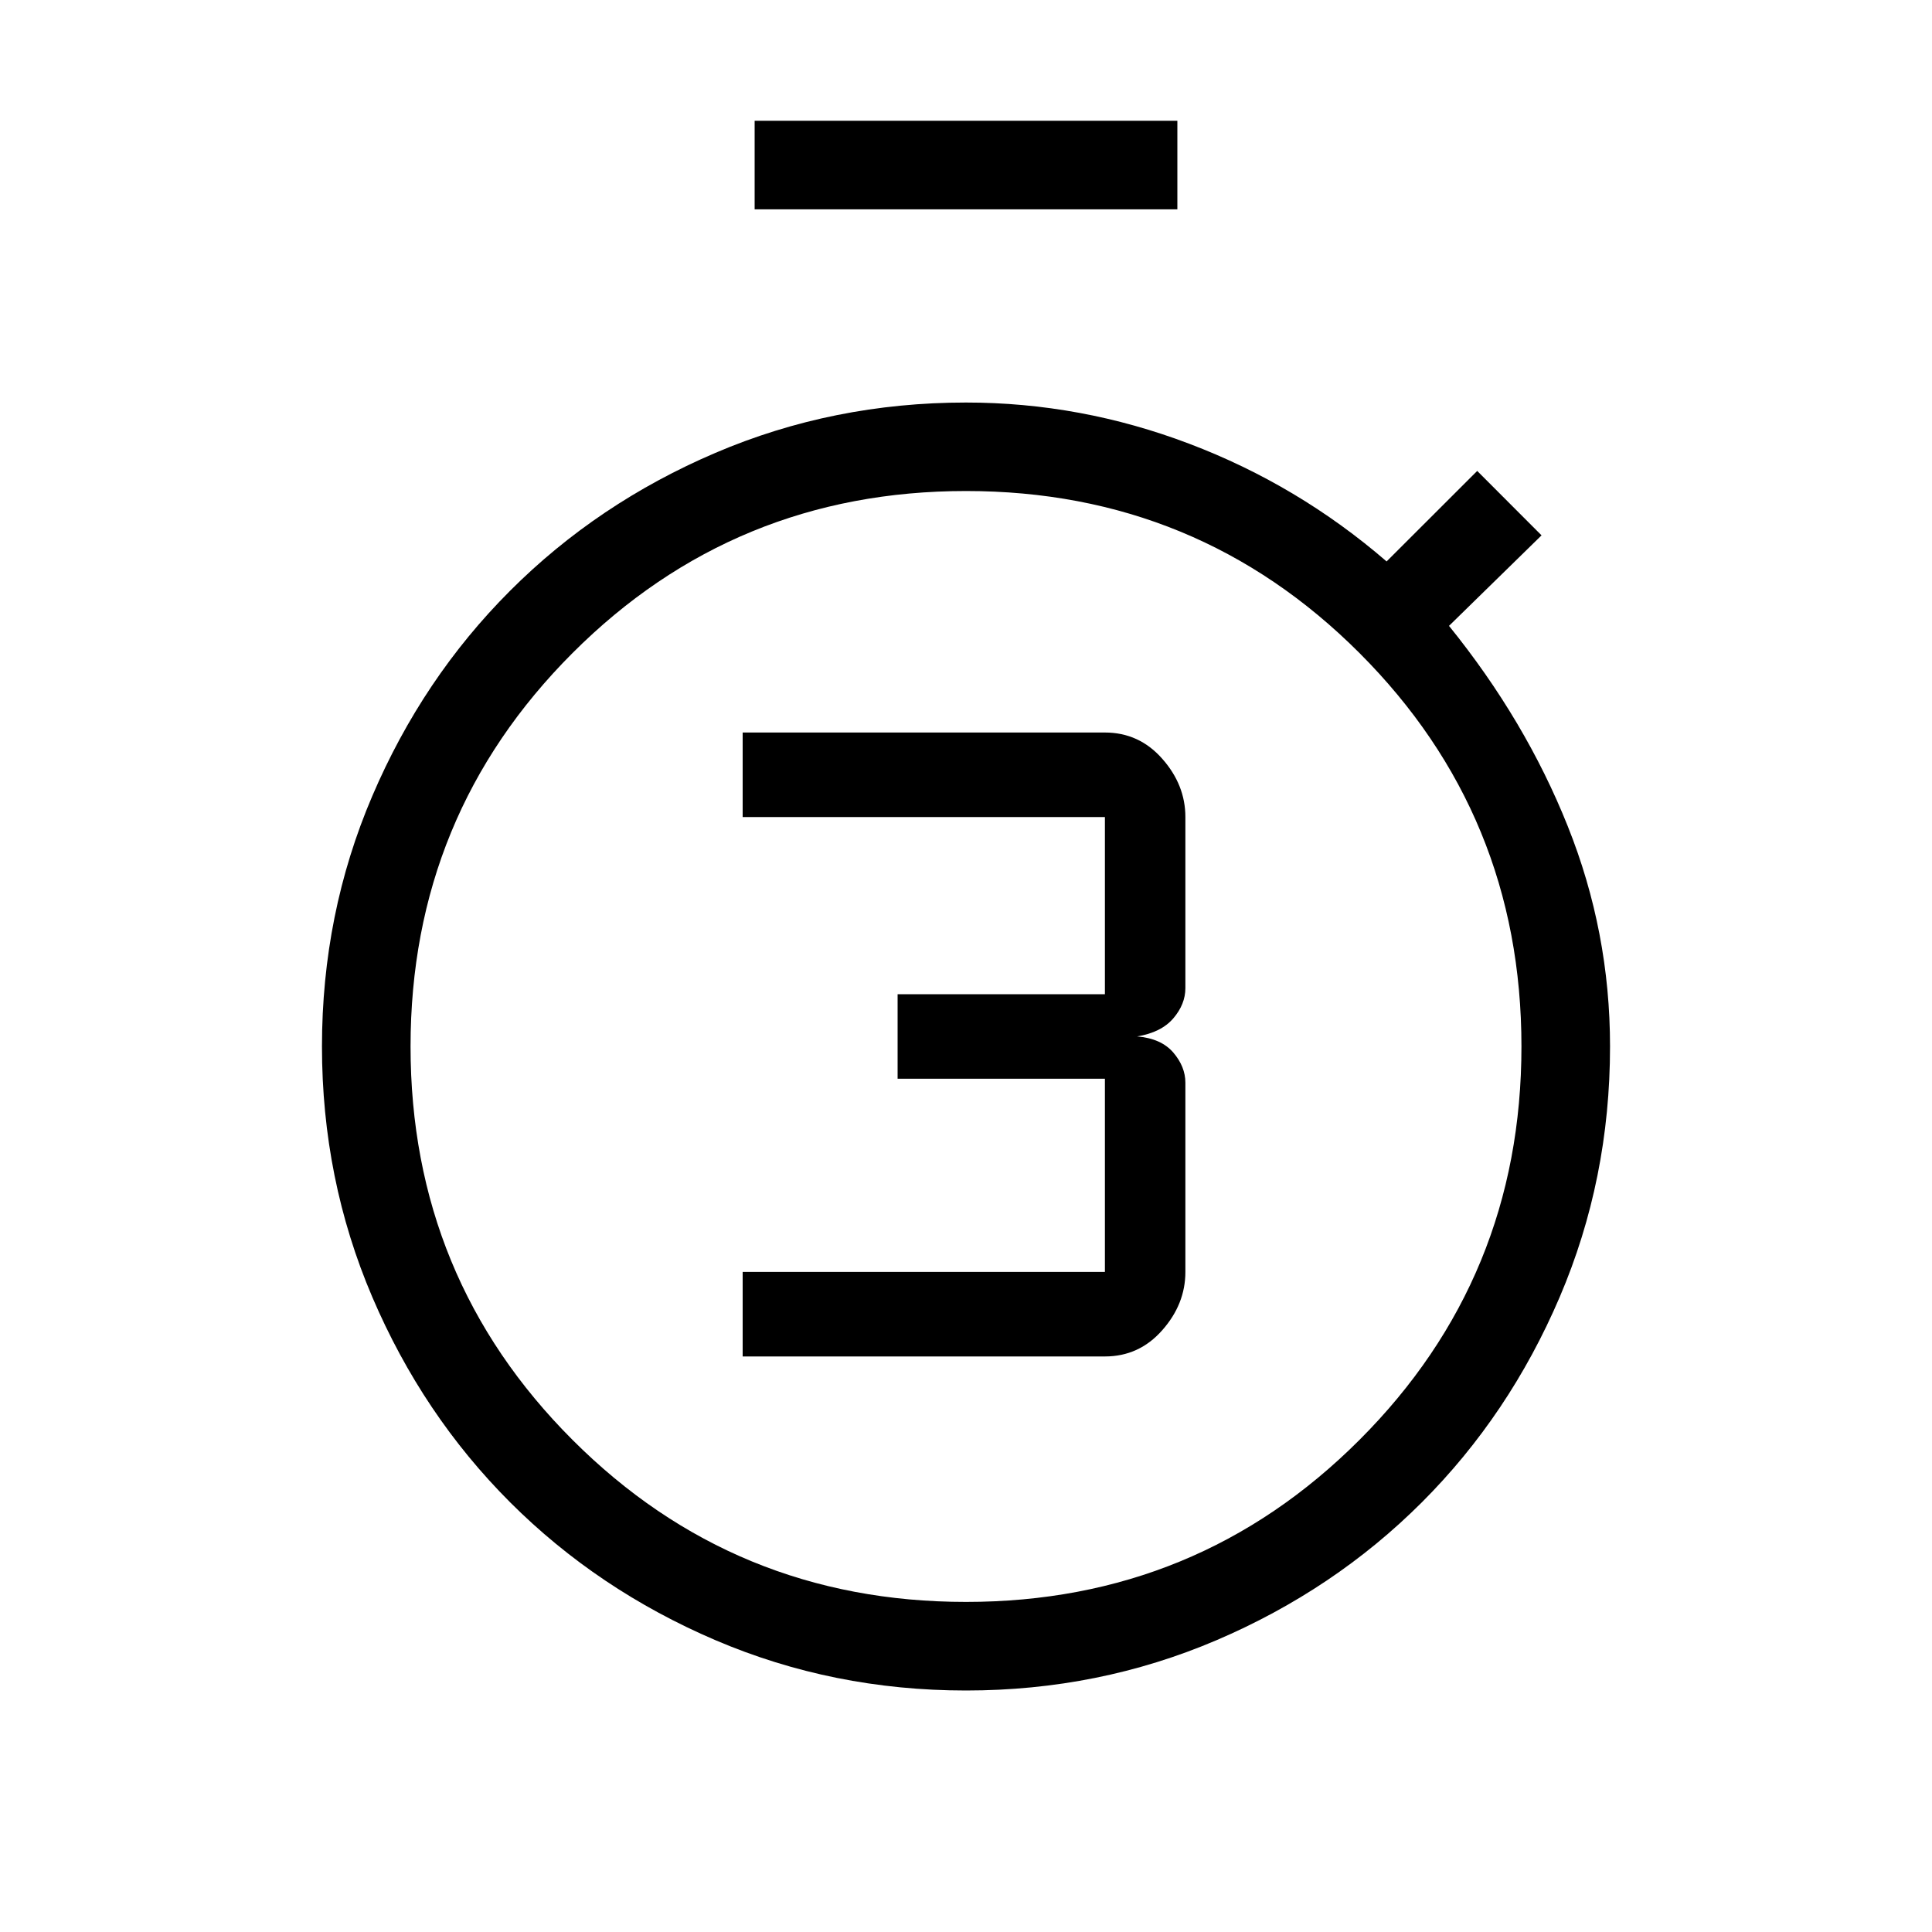 <svg xmlns="http://www.w3.org/2000/svg" height="20" width="20"><path d="M7.688 14.042V13.167H11.438V11.167H9.292V10.292H11.438V8.458H7.688V7.583H11.438Q11.792 7.583 12.031 7.854Q12.271 8.125 12.271 8.458V10.229Q12.271 10.396 12.146 10.542Q12.021 10.688 11.771 10.729Q12.021 10.75 12.146 10.896Q12.271 11.042 12.271 11.208V13.167Q12.271 13.5 12.031 13.771Q11.792 14.042 11.438 14.042ZM7.812 2.167V1.25H12.188V2.167ZM10 17.5Q8.625 17.5 7.406 16.979Q6.188 16.458 5.281 15.552Q4.375 14.646 3.854 13.427Q3.333 12.208 3.333 10.833Q3.333 9.458 3.854 8.24Q4.375 7.021 5.281 6.115Q6.188 5.208 7.406 4.688Q8.625 4.167 10 4.167Q11.188 4.167 12.312 4.594Q13.438 5.021 14.354 5.812L15.292 4.875L15.958 5.542L15 6.479Q15.792 7.458 16.229 8.552Q16.667 9.646 16.667 10.833Q16.667 12.208 16.146 13.427Q15.625 14.646 14.719 15.552Q13.812 16.458 12.594 16.979Q11.375 17.5 10 17.5ZM10 16.583Q12.396 16.583 14.073 14.906Q15.75 13.229 15.75 10.833Q15.75 8.438 14.073 6.76Q12.396 5.083 10 5.083Q7.604 5.083 5.927 6.76Q4.25 8.438 4.25 10.833Q4.25 13.229 5.927 14.906Q7.604 16.583 10 16.583Z"/></svg>